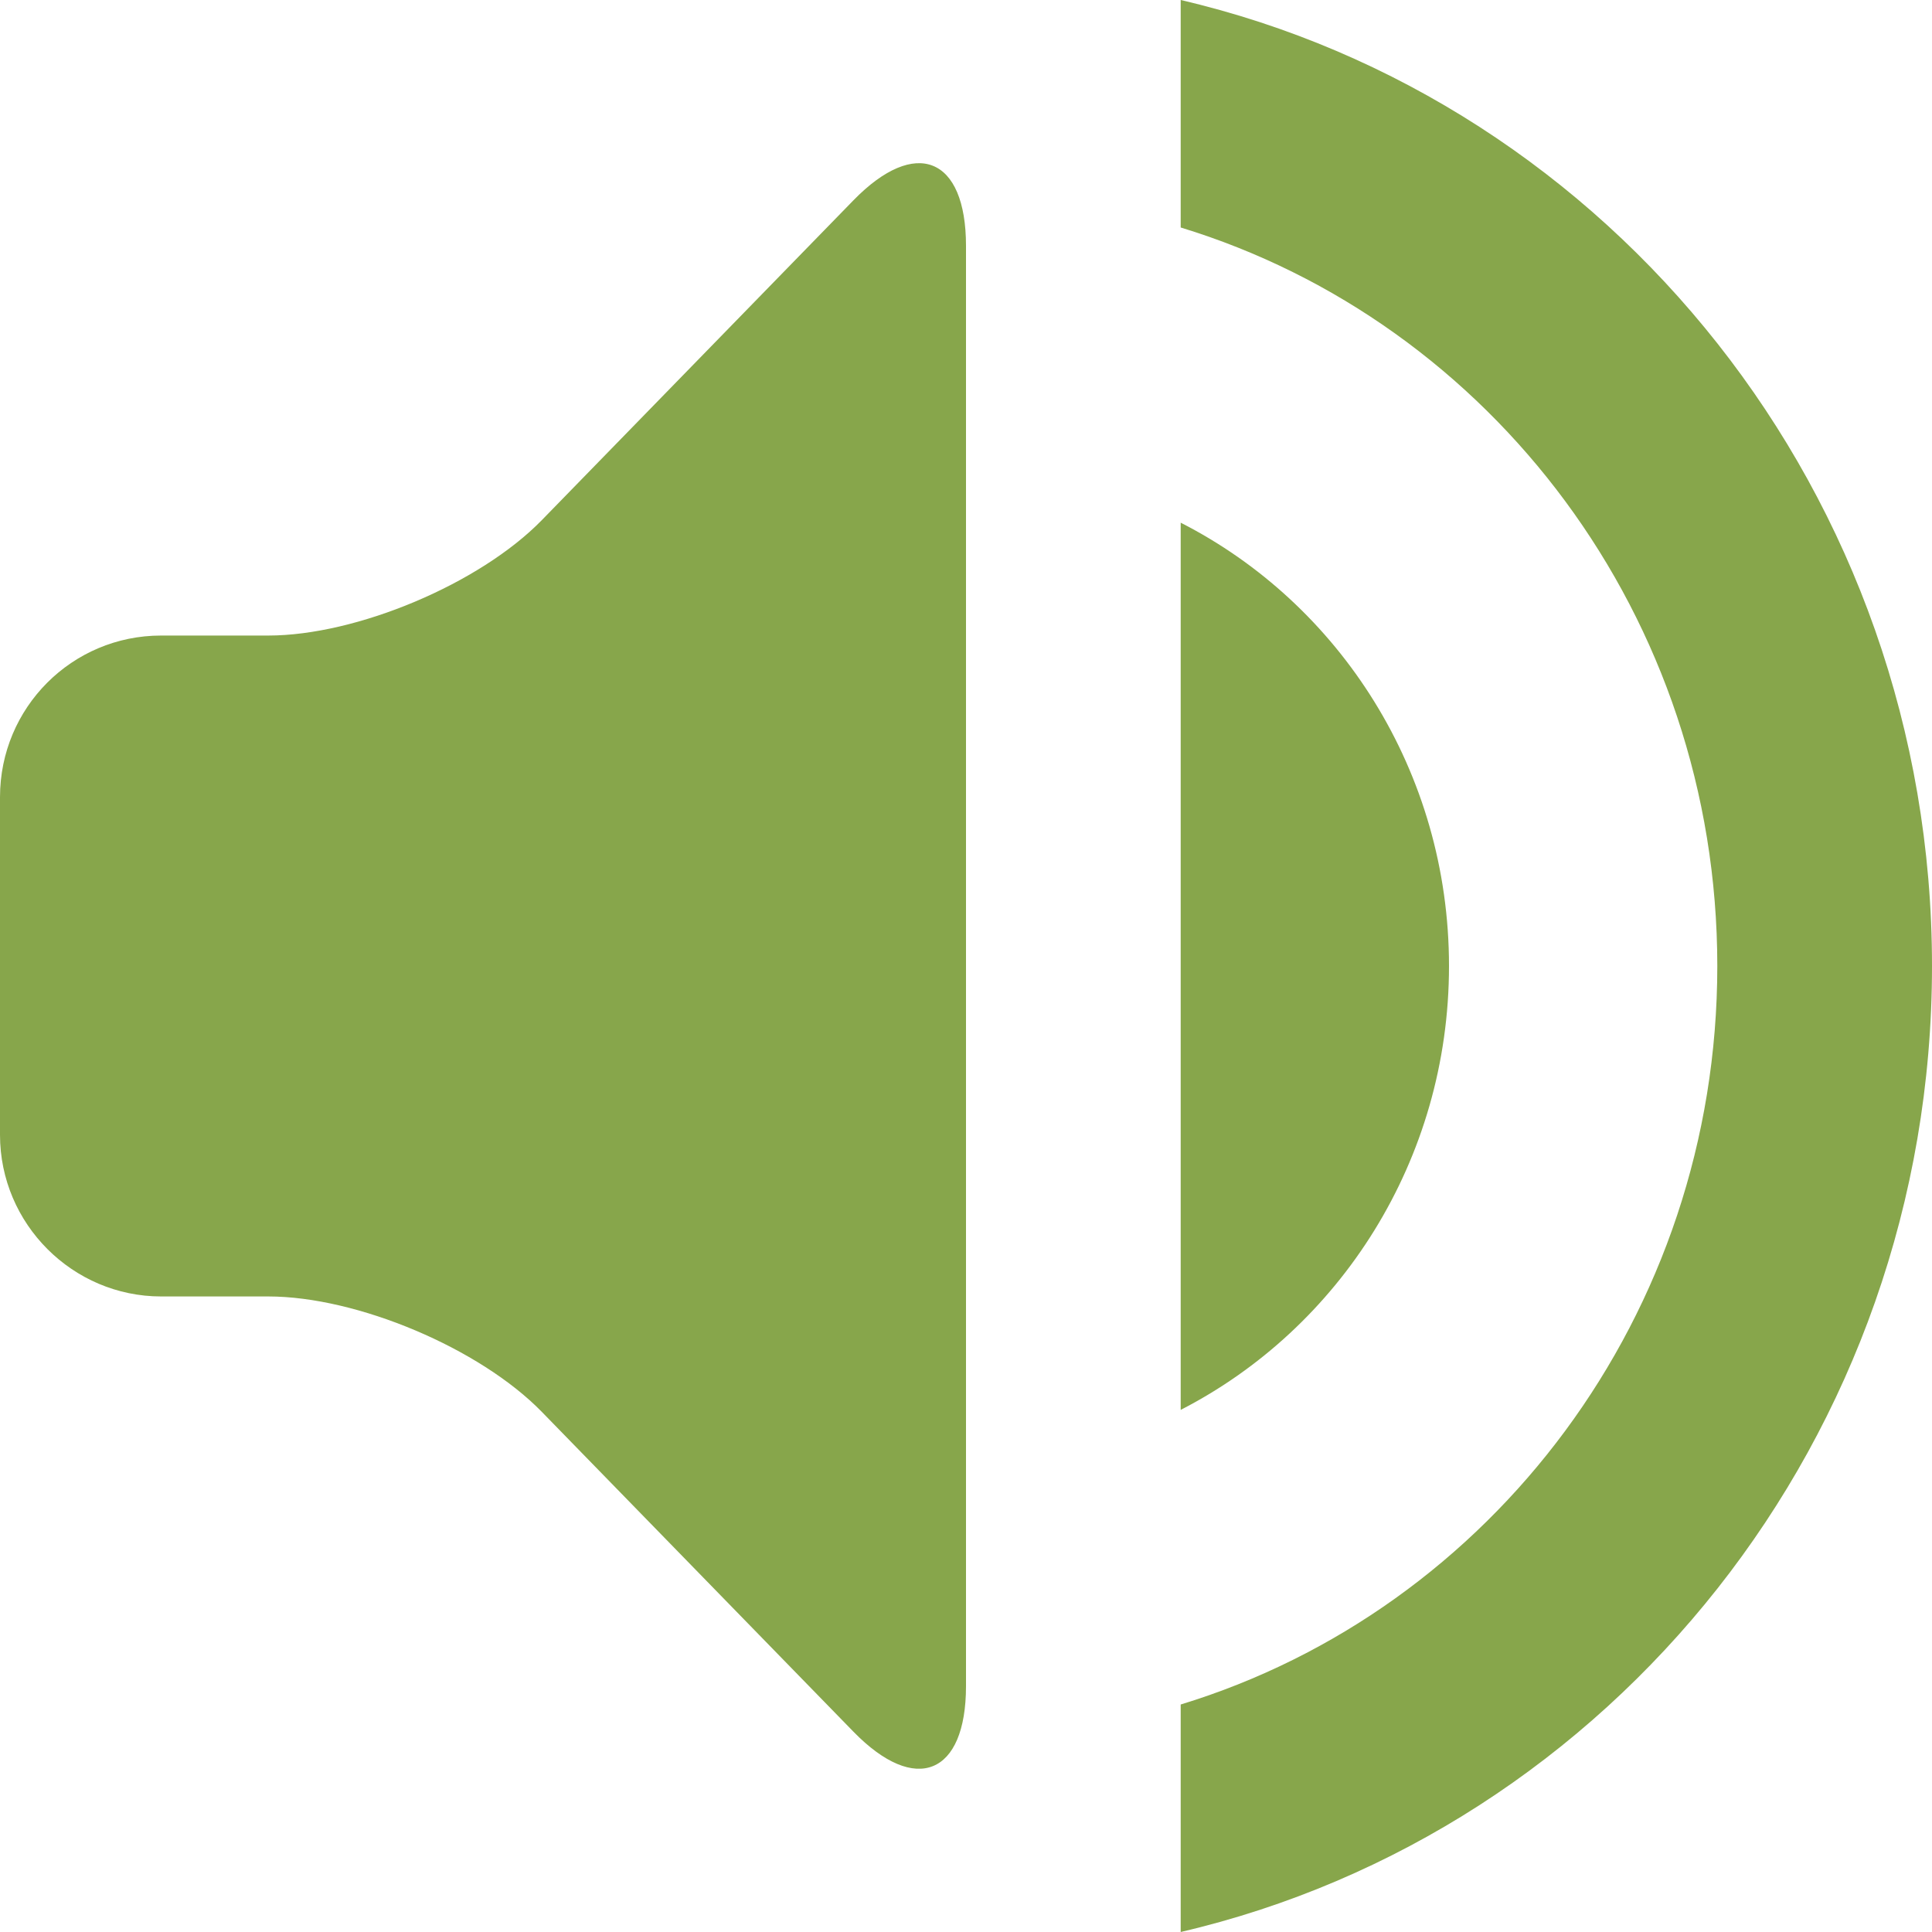 <?xml version="1.0" encoding="UTF-8" standalone="no"?>
<svg width="24" height="24" viewBox="0 0 24 24" version="1.1" xmlns="http://www.w3.org/2000/svg"
		 xmlns:sketch="http://www.bohemiancoding.com/sketch/ns">
	<g id="Study-assets" fill="none" fill-rule="evenodd" sketch:type="MSPage">
		<g id="study-word-volume" sketch:type="MSArtboardGroup" fill="#87a64b">
			<path
				d="M0,14.097 C0,15.206 0.905,16.105 2.001,16.105 L3.332,16.105 C4.437,16.105 5.961,16.749 6.731,17.539 L10.602,21.512 C11.374,22.304 12,22.047 12,20.946 L12,3.054 C12,1.949 11.373,1.697 10.602,2.488 L6.731,6.461 C5.959,7.253 4.429,7.895 3.332,7.895 L2.001,7.895 C0.896,7.895 0,8.789 0,9.903 L0,14.097 Z M18,12 C18,9.585 16.64,7.498 14.667,6.493 L14.667,17.514 C16.64,16.502 18,14.415 18,12 L18,12 Z M14.667,2.826 C18.52,4.002 21.333,7.662 21.333,12 C21.333,16.338 18.52,19.998 14.667,21.174 L14.667,24 C20.007,22.755 24,17.863 24,12 C24,6.137 20.007,1.245 14.667,3.55271368e-15 L14.667,2.826 Z"
				sketch:type="MSShapeGroup"/>
		</g>
	</g>
</svg>
